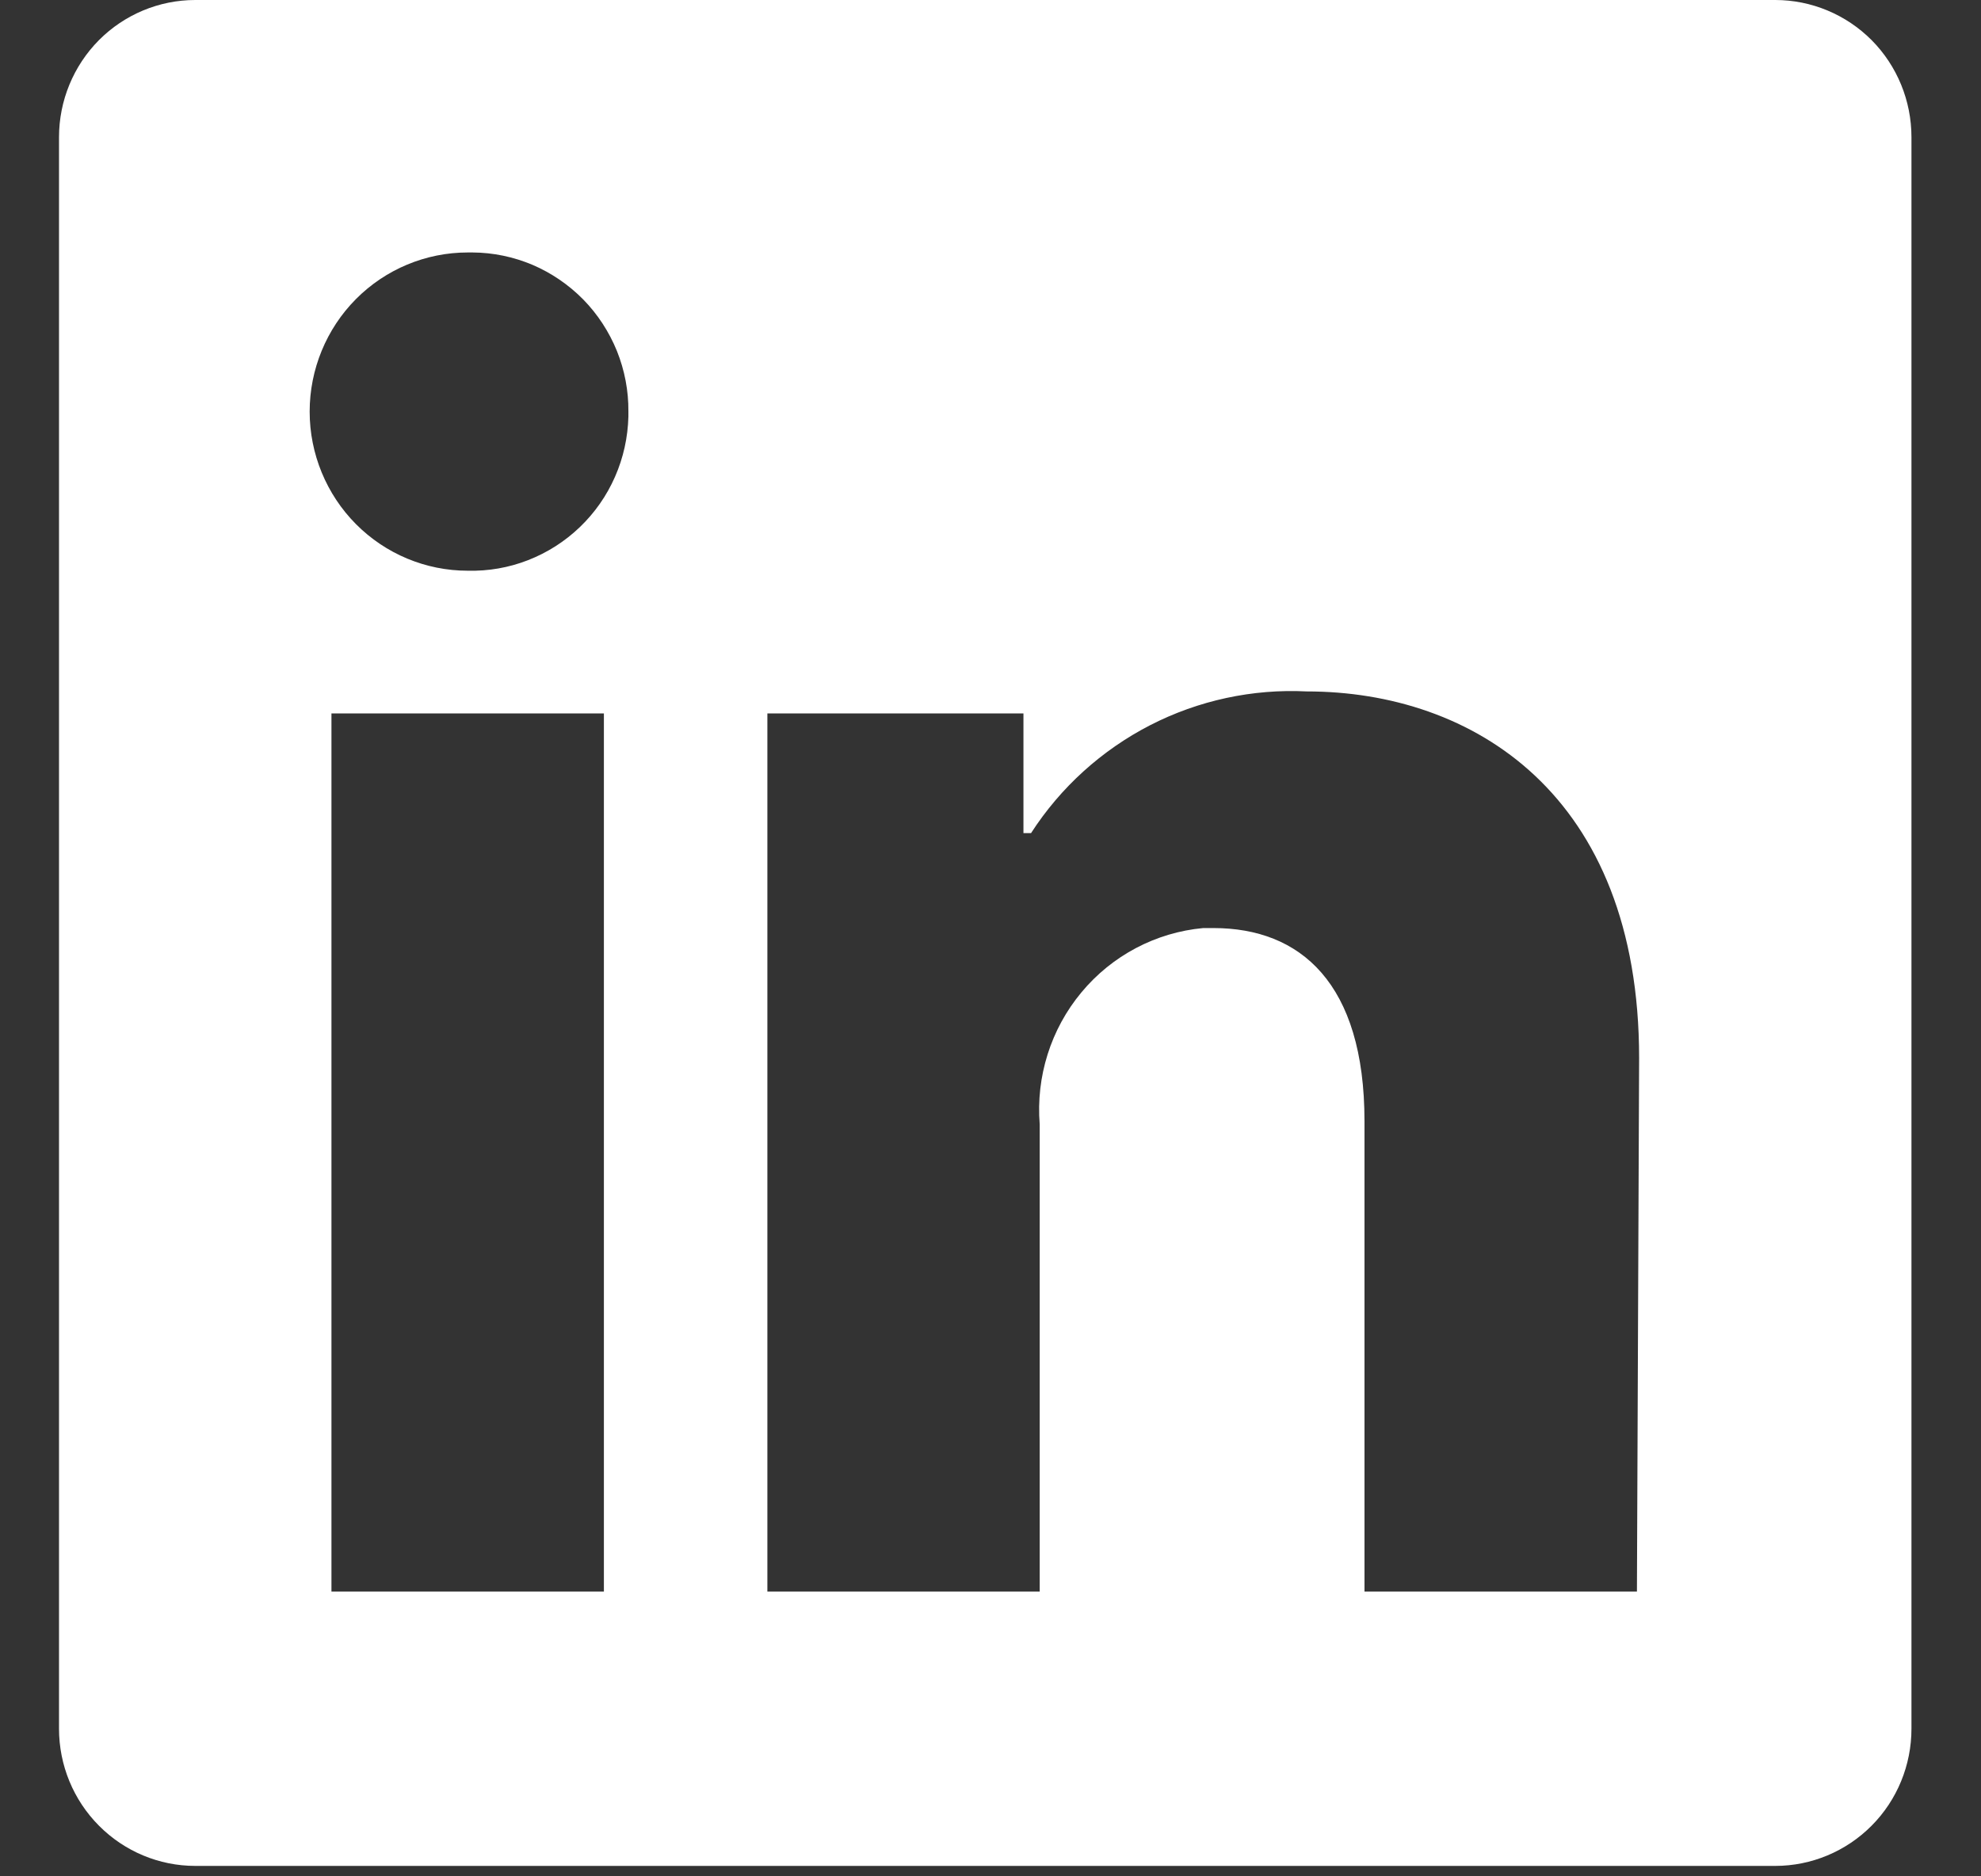 <svg width="19" height="18" viewBox="0 0 19 18" fill="none" xmlns="http://www.w3.org/2000/svg">
<rect x="0" y="0" width="19" height="18" fill="#333333" stroke="none"/>
<path d="M18.333 1.316V16.584C18.333 16.933 18.196 17.268 17.951 17.514C17.706 17.761 17.373 17.9 17.027 17.9H1.873C1.526 17.9 1.194 17.761 0.949 17.514C0.704 17.268 0.566 16.933 0.566 16.584L0.566 1.316C0.566 0.967 0.704 0.632 0.949 0.385C1.194 0.139 1.526 0 1.873 0L17.027 0C17.373 0 17.706 0.139 17.951 0.385C18.196 0.632 18.333 0.967 18.333 1.316ZM5.792 6.844H3.179V15.268H5.792V6.844ZM6.027 3.949C6.029 3.749 5.991 3.552 5.917 3.367C5.842 3.183 5.733 3.015 5.594 2.873C5.455 2.732 5.29 2.619 5.108 2.541C4.926 2.464 4.73 2.423 4.533 2.422H4.486C4.084 2.422 3.698 2.583 3.414 2.869C3.13 3.155 2.97 3.544 2.97 3.949C2.97 4.353 3.13 4.742 3.414 5.028C3.698 5.314 4.084 5.475 4.486 5.475C4.683 5.48 4.88 5.446 5.064 5.374C5.249 5.302 5.417 5.195 5.561 5.057C5.704 4.92 5.819 4.756 5.899 4.573C5.979 4.391 6.022 4.195 6.027 3.996V3.949ZM15.721 10.15C15.721 7.618 14.122 6.633 12.533 6.633C12.013 6.607 11.495 6.719 11.031 6.957C10.567 7.196 10.173 7.552 9.889 7.992H9.816V6.844H7.36V15.268H9.972V10.787C9.935 10.329 10.078 9.873 10.372 9.52C10.665 9.167 11.085 8.945 11.54 8.903H11.639C12.47 8.903 13.087 9.429 13.087 10.756V15.268H15.7L15.721 10.15Z" fill="white"/>
</svg>
